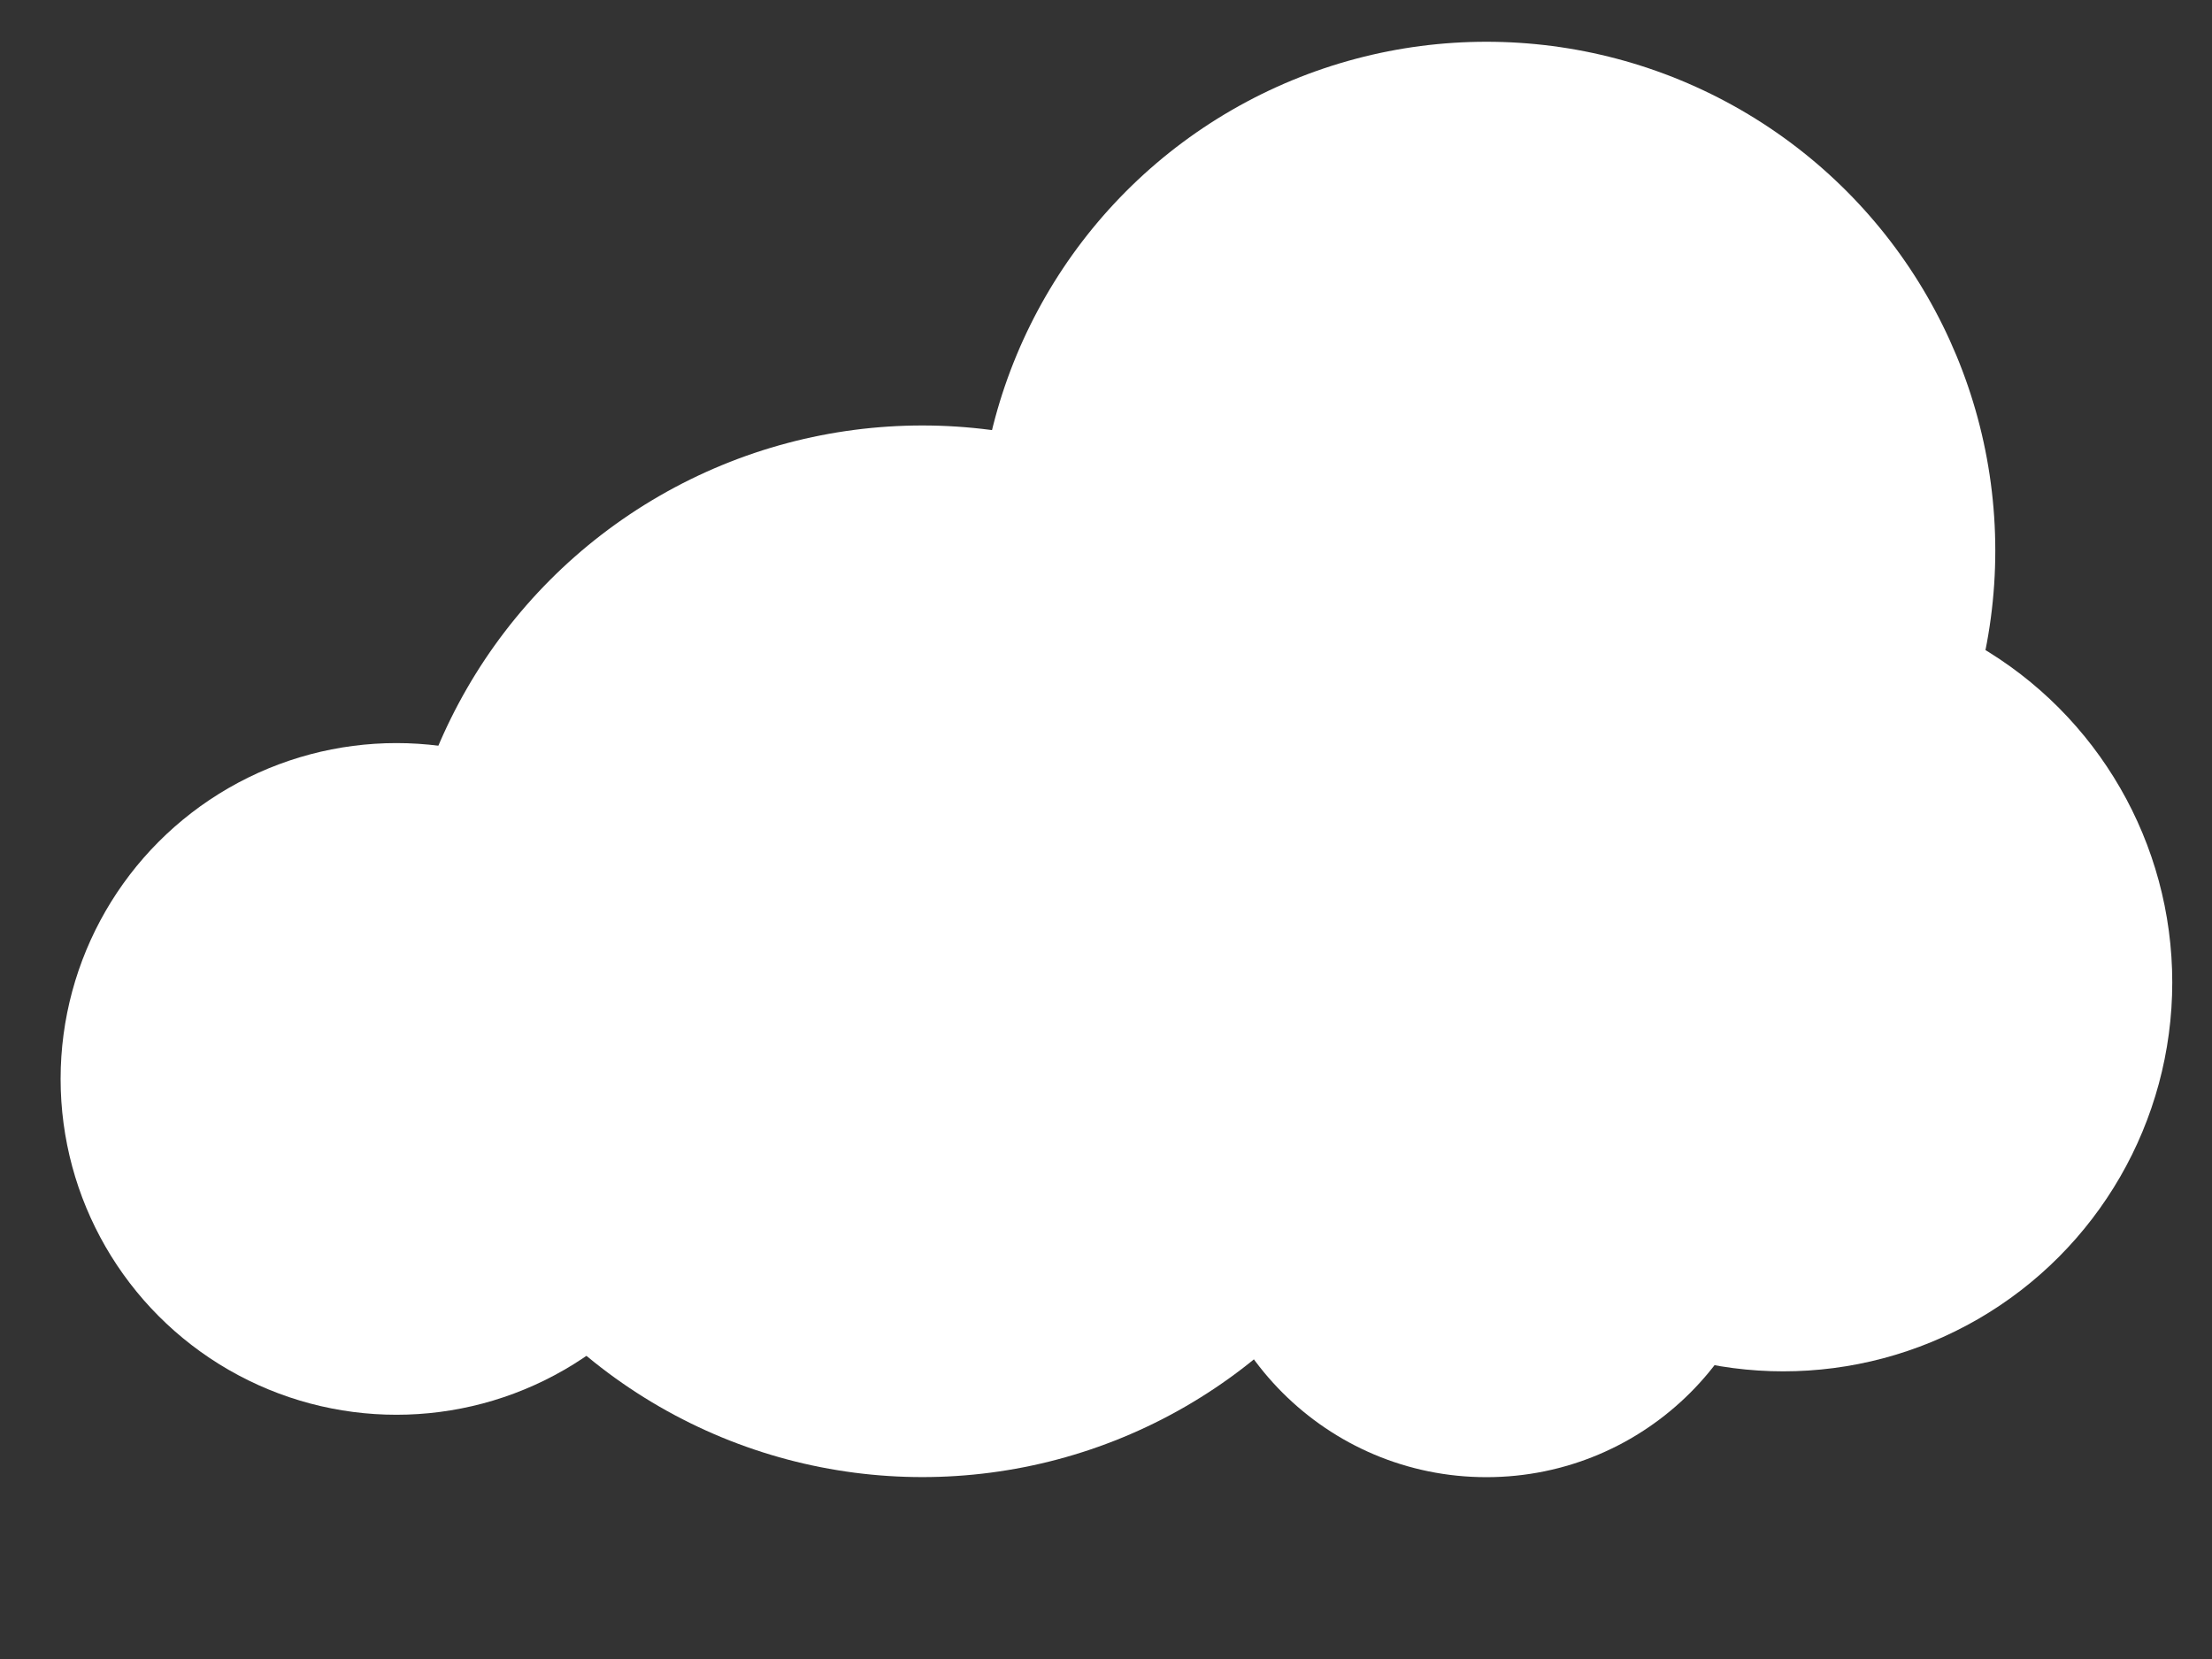 <svg id="eg06JF2Zwbs1" xmlns="http://www.w3.org/2000/svg" xmlns:xlink="http://www.w3.org/1999/xlink" viewBox="0 0 800 600" shape-rendering="geometricPrecision" text-rendering="geometricPrecision"><rect x="0" y="0" width="800" height="600" fill="#333333" stroke="none"/><ellipse rx="121.46" ry="121.46" transform="translate(143.38 390.207)" fill="#fff" stroke-width="0"/><ellipse rx="167.547" ry="167.547" transform="matrix(1.135 0 0 1.135 333.575 344.044)" fill="#fff" stroke-width="0"/><ellipse rx="184.041" ry="184.041" transform="translate(537.583 199.144)" fill="#fff" stroke-width="0"/><ellipse rx="140.674" ry="140.674" transform="translate(644.953 355.29)" fill="#fff" stroke-width="0"/><ellipse rx="104.279" ry="104.279" transform="translate(537.583 429.959)" fill="#fff" stroke-width="0"/></svg>